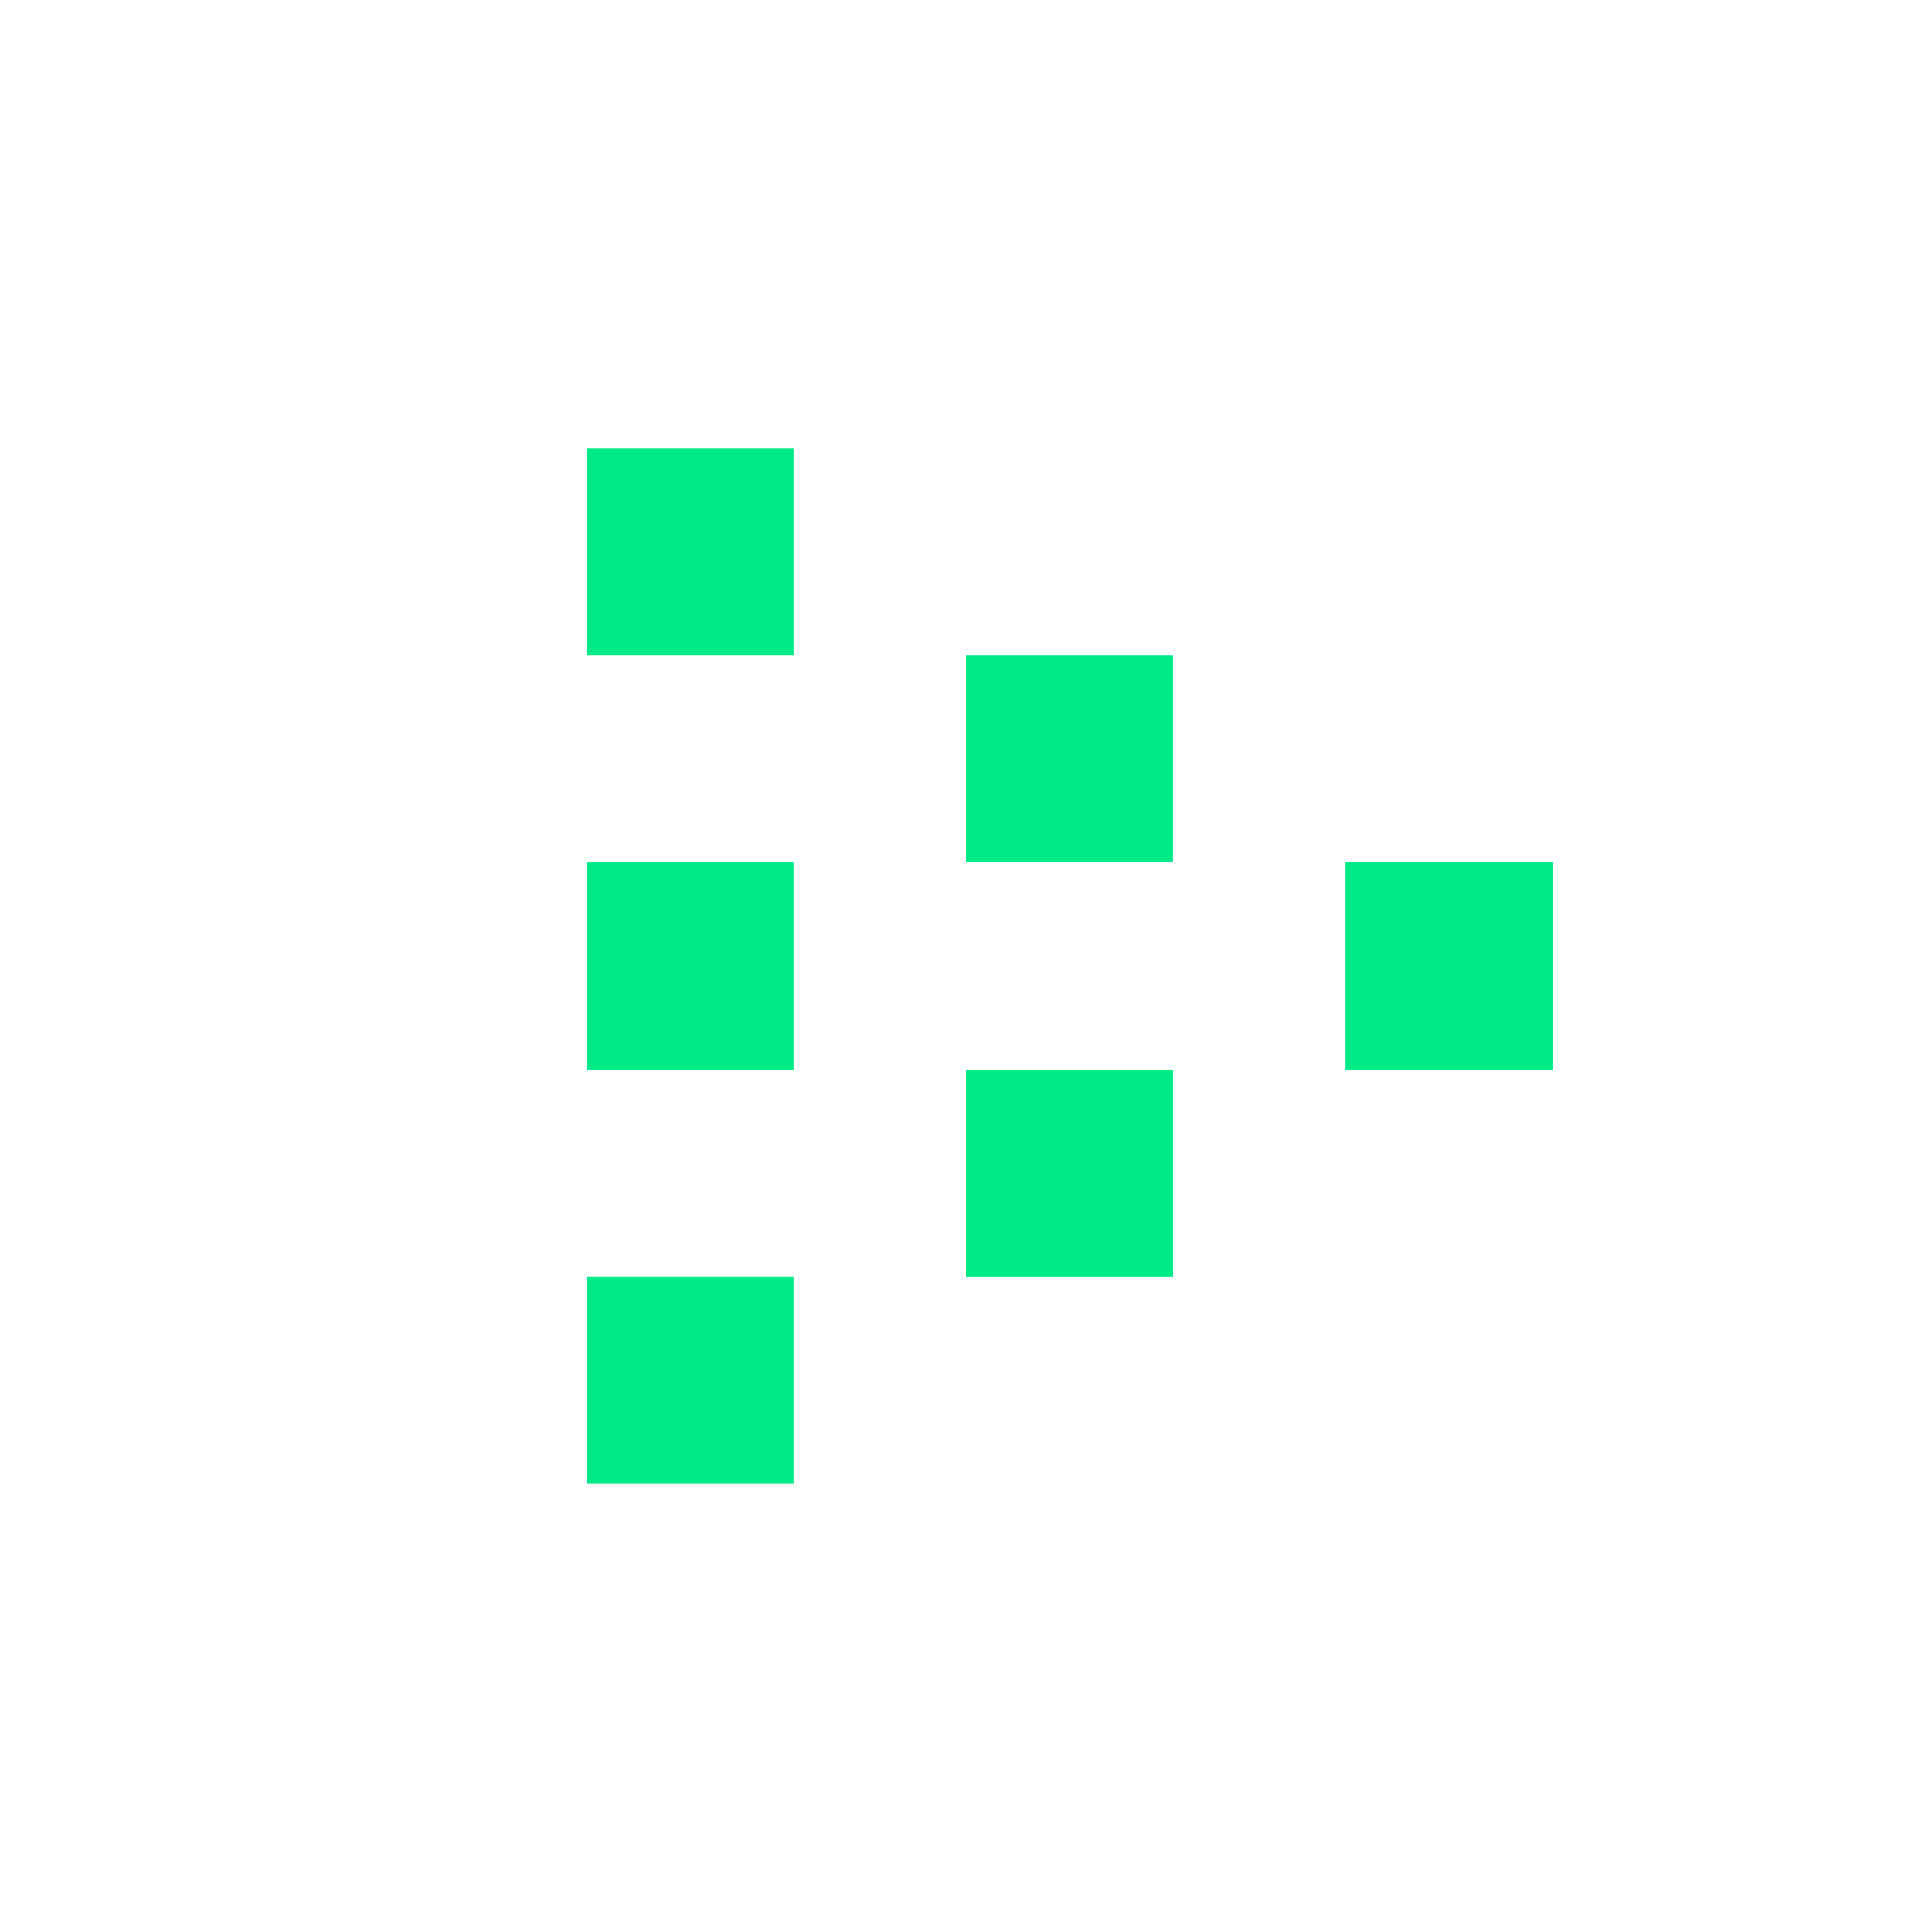 <svg width="24" height="24" viewBox="0 0 24 24" fill="none" xmlns="http://www.w3.org/2000/svg">
<path d="M9.858 5.571H7.286V8.143H9.858V5.571ZM9.858 10.714H7.286V13.286H9.858V10.714ZM7.286 15.857H9.858V18.428H7.286V15.857ZM14.573 13.286H12V15.858H14.573V13.286ZM12 8.143H14.572V10.714H12V8.143ZM19.286 10.714H16.715V13.286H19.286V10.714Z" fill="#00EB88"/>
</svg>

